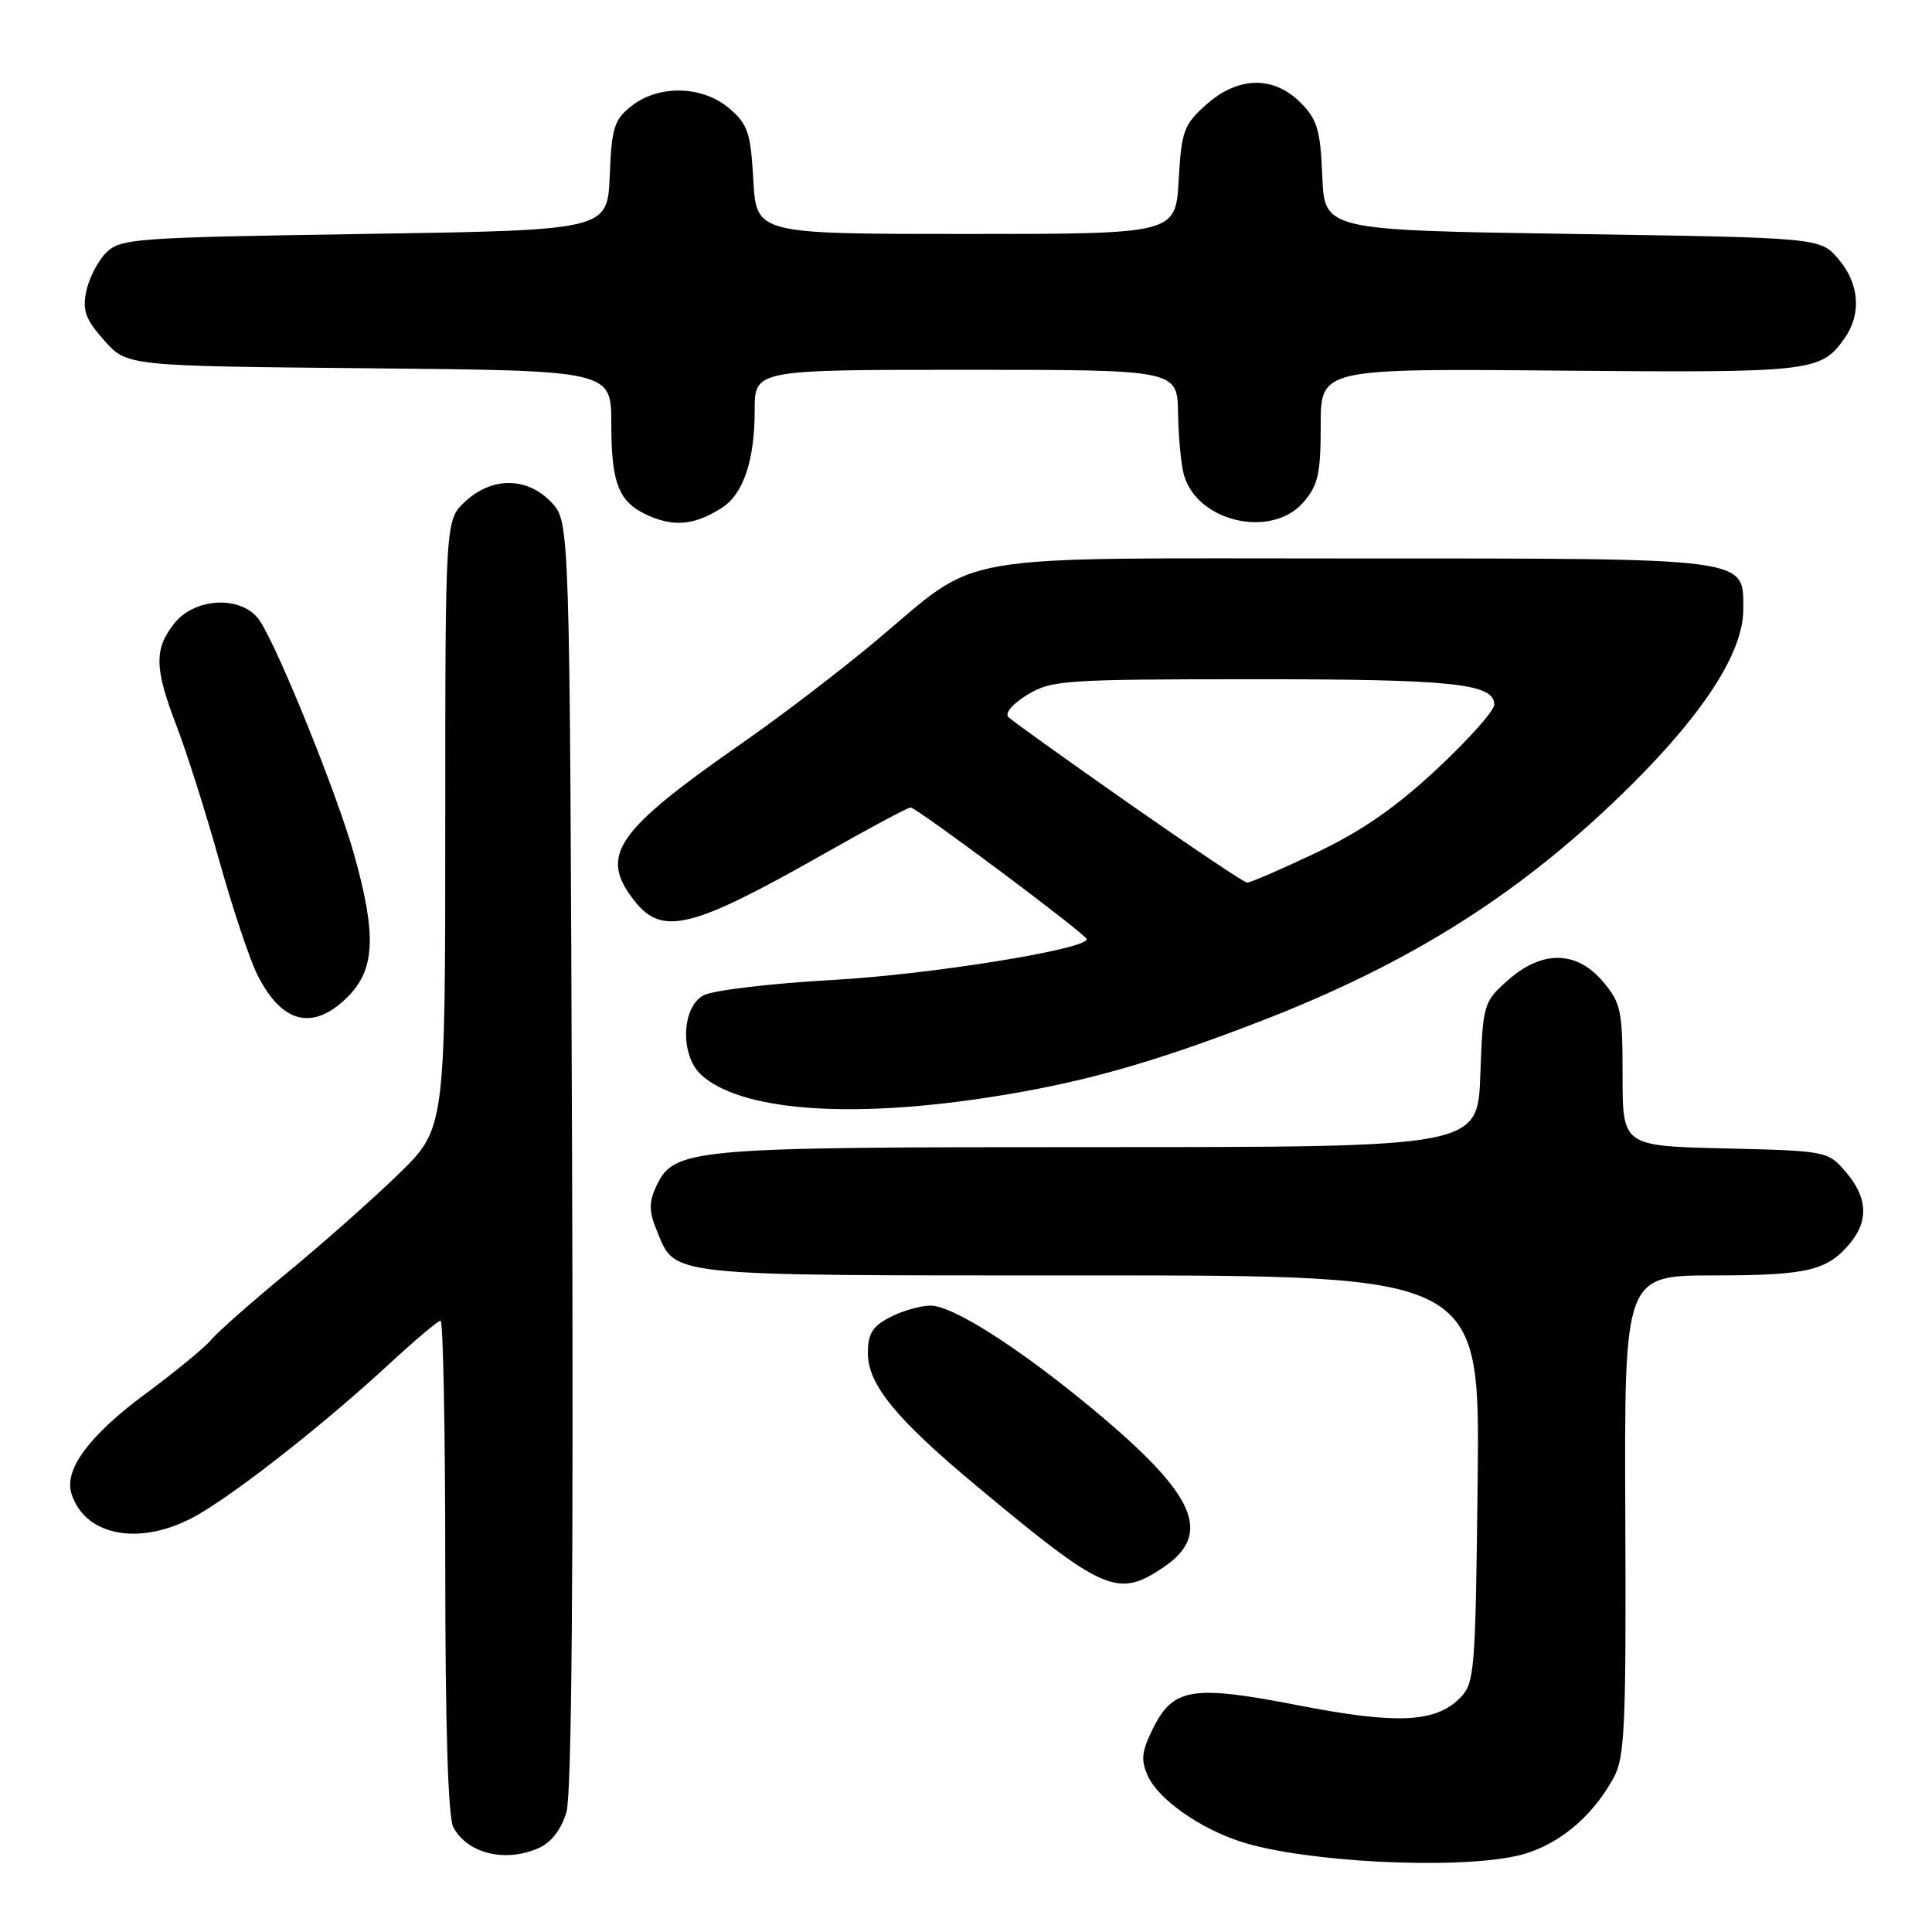 <?xml version="1.0" encoding="UTF-8" standalone="no"?>
<!DOCTYPE svg PUBLIC "-//W3C//DTD SVG 1.1//EN" "http://www.w3.org/Graphics/SVG/1.1/DTD/svg11.dtd" >
<svg xmlns="http://www.w3.org/2000/svg" xmlns:xlink="http://www.w3.org/1999/xlink" version="1.1" viewBox="0 0 256 256">
 <g >
 <path fill="currentColor"
d=" M 200.82 245.95 C 206.07 244.82 210.83 241.02 213.82 235.56 C 215.30 232.86 215.48 228.75 215.36 200.75 C 215.23 169.00 215.23 169.00 227.18 169.00 C 239.54 169.00 242.21 168.35 245.23 164.63 C 247.63 161.67 247.42 158.60 244.59 155.31 C 242.20 152.52 242.07 152.50 228.59 152.17 C 215.00 151.85 215.00 151.85 215.00 142.50 C 215.00 133.90 214.79 132.91 212.41 130.08 C 208.92 125.93 204.30 125.87 199.77 129.92 C 196.57 132.77 196.49 133.04 196.15 142.42 C 195.81 152.00 195.81 152.00 145.37 152.00 C 90.69 152.00 89.26 152.13 86.86 157.40 C 85.99 159.32 86.02 160.63 87.00 162.99 C 89.58 169.22 87.46 169.00 144.27 169.00 C 196.09 169.00 196.09 169.00 195.80 195.97 C 195.51 221.67 195.40 223.05 193.44 225.01 C 190.17 228.28 185.06 228.50 171.95 225.95 C 157.94 223.22 155.42 223.64 152.72 229.14 C 151.26 232.12 151.15 233.24 152.11 235.35 C 153.53 238.45 159.02 242.31 164.50 244.06 C 172.87 246.73 192.43 247.74 200.82 245.95 Z  M 71.46 244.84 C 73.08 244.10 74.40 242.36 75.06 240.09 C 75.75 237.69 76.00 208.64 75.80 152.83 C 75.50 69.16 75.50 69.16 73.08 66.58 C 69.89 63.19 65.22 63.14 61.65 66.45 C 59.00 68.90 59.00 68.90 59.00 109.23 C 59.00 149.56 59.00 149.56 52.75 155.63 C 49.31 158.97 42.67 164.84 38.00 168.69 C 33.33 172.54 28.82 176.51 28.00 177.51 C 27.18 178.52 23.24 181.75 19.26 184.70 C 11.80 190.22 8.46 194.74 9.47 197.92 C 11.32 203.74 18.97 204.96 26.38 200.62 C 31.92 197.38 43.40 188.31 51.63 180.68 C 55.01 177.56 58.04 175.00 58.38 175.00 C 58.72 175.00 59.00 189.65 59.00 207.57 C 59.00 228.70 59.37 240.83 60.07 242.12 C 61.95 245.64 67.04 246.85 71.46 244.84 Z  M 154.10 207.72 C 160.75 203.25 158.50 198.12 145.00 186.88 C 135.13 178.67 126.27 173.00 123.30 173.00 C 121.98 173.00 119.57 173.69 117.95 174.53 C 115.60 175.74 115.00 176.71 115.00 179.30 C 115.00 183.45 118.71 187.99 129.35 196.86 C 146.26 210.96 148.09 211.76 154.10 207.72 Z  M 130.46 145.49 C 142.90 143.61 152.30 141.00 166.94 135.35 C 187.16 127.54 201.90 118.16 216.12 104.05 C 225.85 94.39 230.98 86.38 230.99 80.81 C 231.01 73.82 232.39 74.00 179.24 74.00 C 124.71 74.00 130.27 73.04 116.00 84.97 C 111.33 88.88 103.49 94.87 98.58 98.29 C 81.49 110.19 79.33 113.33 84.07 119.37 C 87.76 124.06 91.65 123.09 109.30 113.07 C 115.18 109.73 120.29 107.00 120.66 107.00 C 121.45 107.00 144.00 123.85 144.00 124.44 C 144.00 125.79 123.29 129.12 110.48 129.84 C 102.22 130.30 94.46 131.22 93.23 131.88 C 90.28 133.46 90.10 139.87 92.93 142.44 C 98.10 147.12 112.11 148.25 130.46 145.49 Z  M 46.08 132.08 C 49.71 128.45 49.91 123.88 46.92 113.22 C 44.72 105.36 36.95 86.10 34.44 82.28 C 32.22 78.88 25.87 79.08 23.07 82.63 C 20.40 86.04 20.46 88.56 23.41 96.23 C 24.74 99.68 27.27 107.67 29.04 114.00 C 30.81 120.33 33.09 127.16 34.12 129.20 C 37.38 135.66 41.50 136.65 46.08 132.08 Z  M 95.68 67.27 C 98.51 65.44 100.00 60.99 100.00 54.35 C 100.00 49.00 100.00 49.00 128.00 49.00 C 156.00 49.00 156.00 49.00 156.10 54.75 C 156.15 57.91 156.50 61.58 156.87 62.91 C 158.62 69.17 168.51 71.43 172.72 66.54 C 174.66 64.29 175.00 62.76 175.00 56.36 C 175.00 48.83 175.00 48.83 206.75 49.11 C 240.25 49.40 241.29 49.28 244.45 44.77 C 246.69 41.57 246.36 37.53 243.59 34.31 C 241.18 31.50 241.18 31.50 208.34 31.00 C 175.50 30.50 175.50 30.50 175.21 23.34 C 174.96 17.19 174.55 15.83 172.32 13.59 C 168.73 10.00 164.03 10.11 159.81 13.88 C 156.85 16.53 156.55 17.36 156.18 23.88 C 155.77 31.00 155.77 31.00 128.00 31.00 C 100.23 31.00 100.23 31.00 99.82 23.88 C 99.47 17.59 99.10 16.48 96.65 14.38 C 93.12 11.34 87.30 11.19 83.68 14.04 C 81.38 15.85 81.05 16.90 80.79 23.29 C 80.50 30.50 80.50 30.50 48.28 31.00 C 17.73 31.47 15.95 31.60 14.05 33.50 C 12.95 34.61 11.77 36.91 11.42 38.63 C 10.91 41.18 11.35 42.36 13.82 45.12 C 16.83 48.50 16.83 48.50 48.92 48.80 C 81.00 49.10 81.00 49.10 81.00 56.12 C 81.00 64.29 82.01 66.68 86.22 68.45 C 89.51 69.83 92.22 69.50 95.68 67.27 Z  M 149.50 106.40 C 141.25 100.62 134.10 95.50 133.62 95.02 C 133.11 94.51 134.16 93.26 136.12 92.07 C 139.31 90.12 140.99 90.01 166.18 90.00 C 192.61 90.00 198.00 90.57 198.00 93.38 C 198.00 94.16 194.58 98.00 190.40 101.90 C 184.94 107.00 180.42 110.13 174.38 113.00 C 169.75 115.20 165.63 116.98 165.23 116.95 C 164.83 116.92 157.75 112.17 149.50 106.40 Z "/>
</g>
</svg>